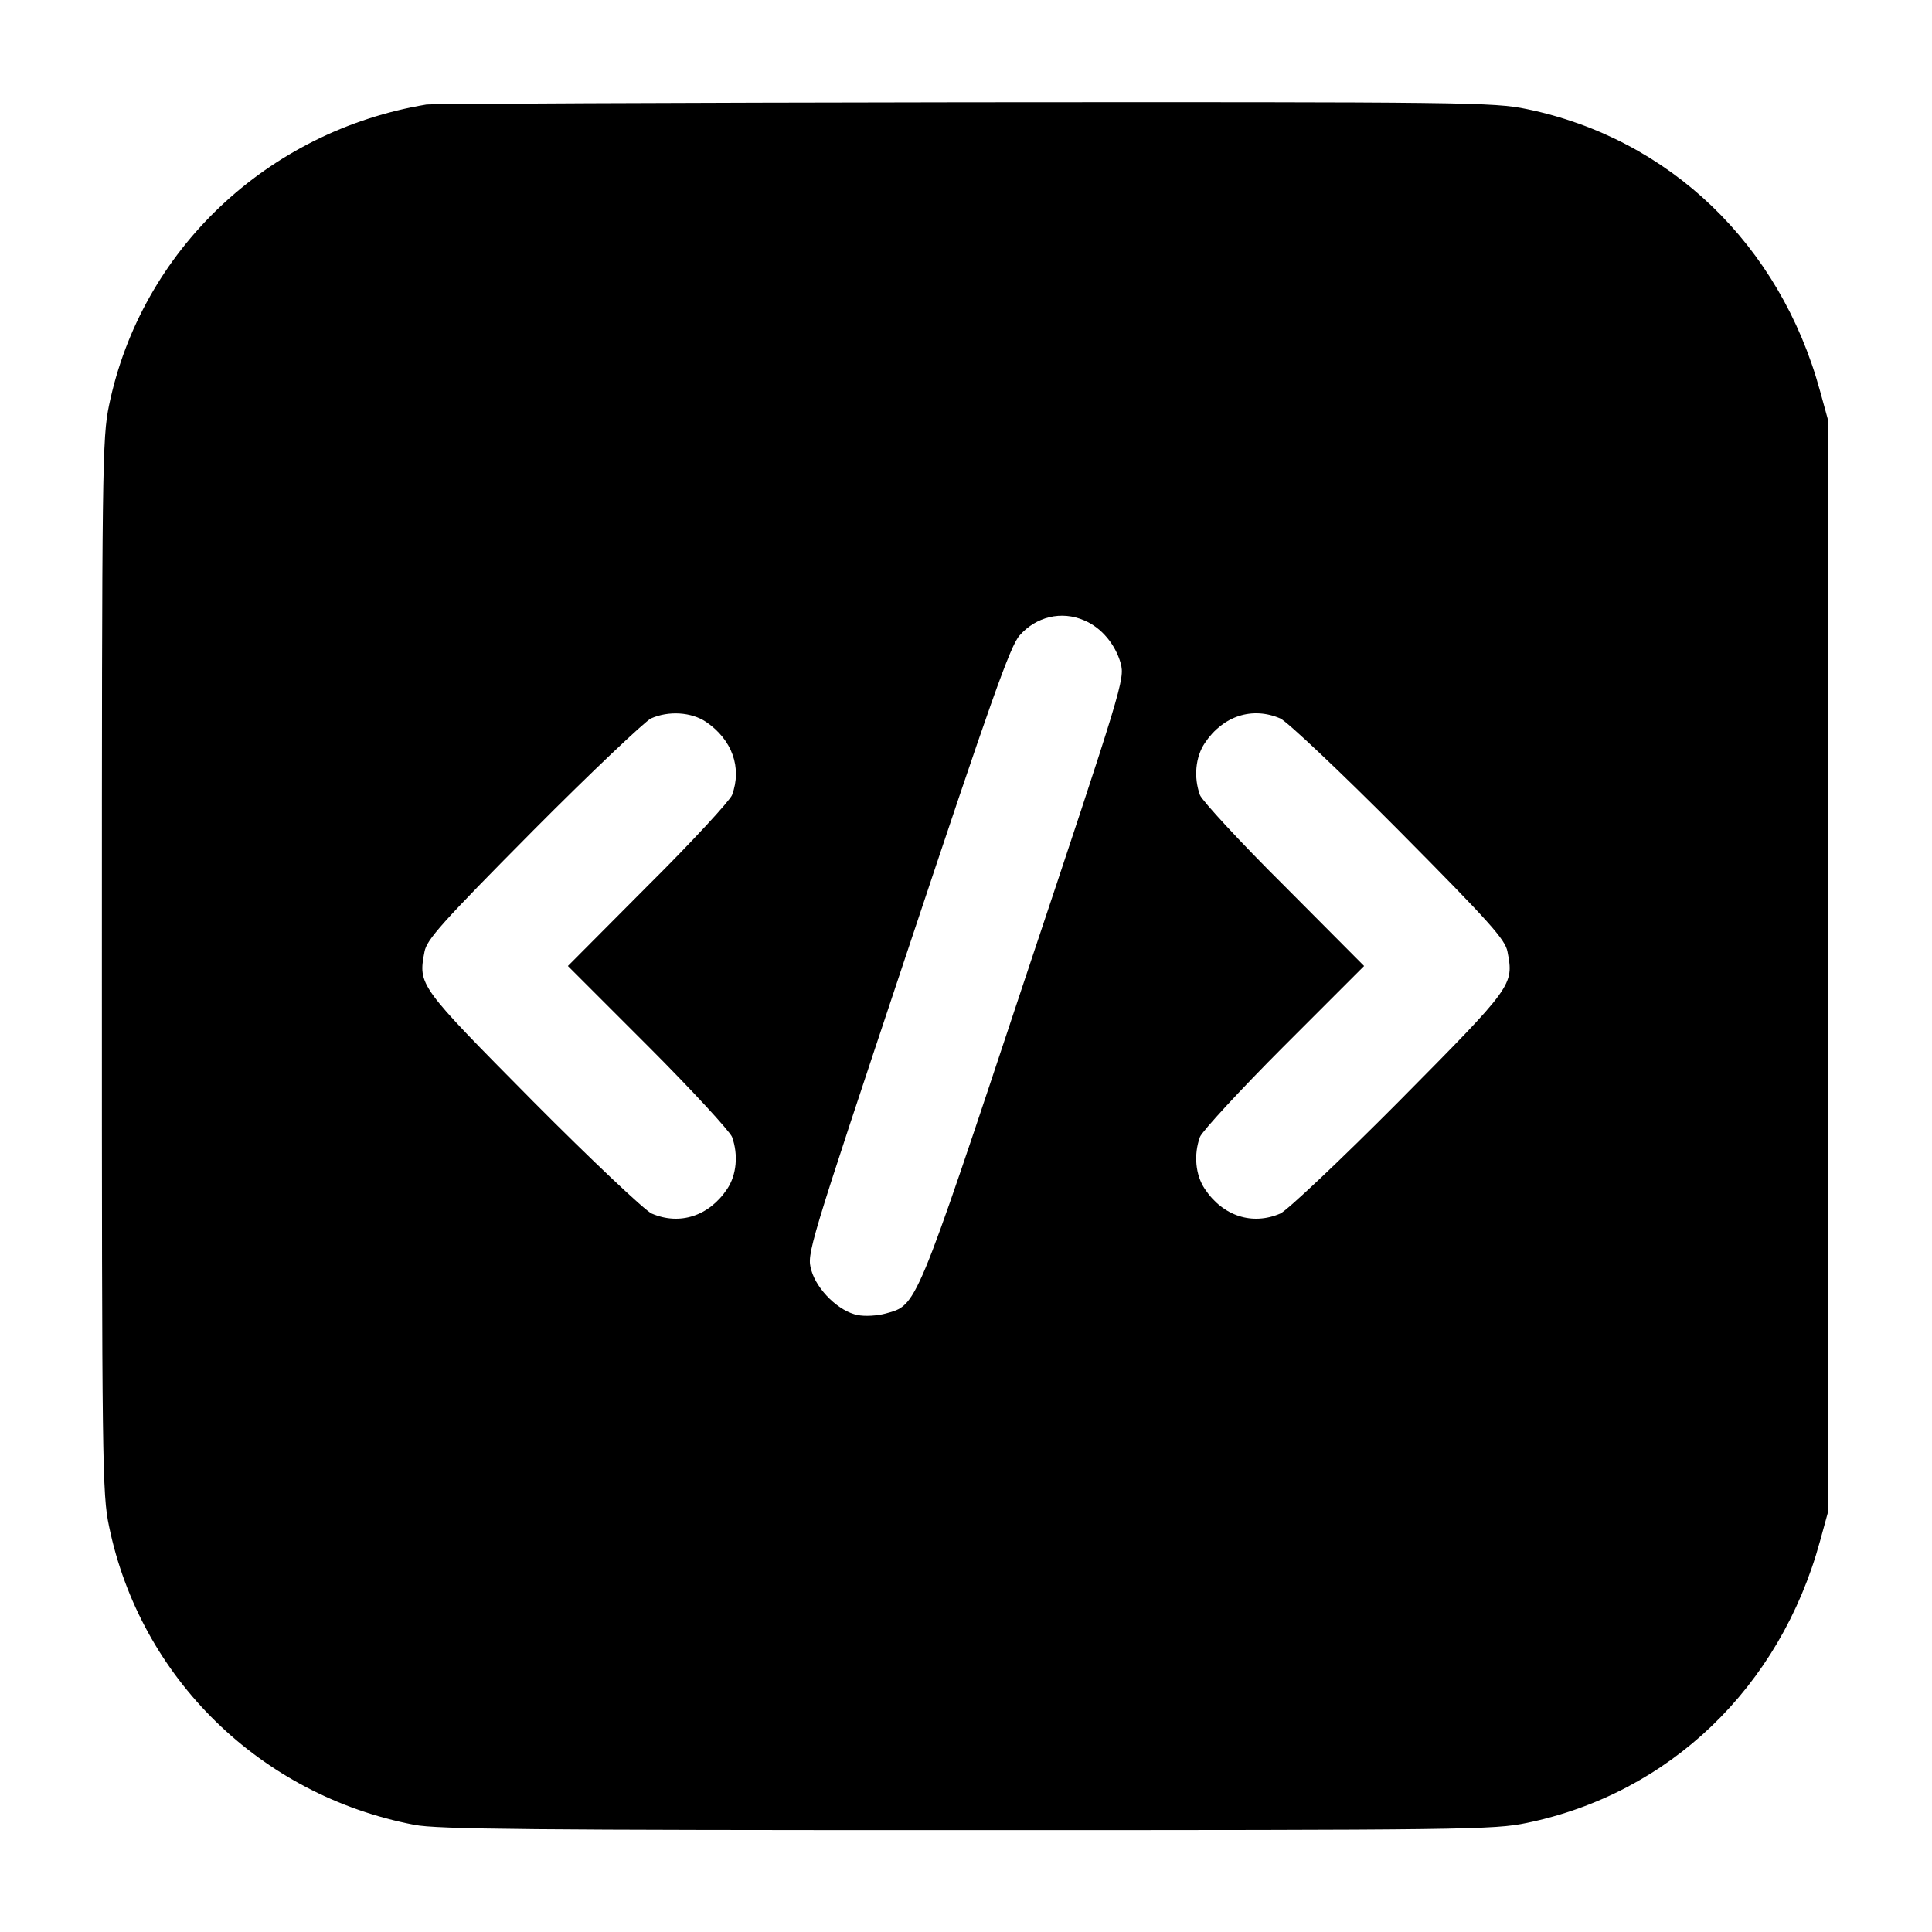 <?xml version="1.0" standalone="no"?>
<!DOCTYPE svg PUBLIC "-//W3C//DTD SVG 20010904//EN"
 "http://www.w3.org/TR/2001/REC-SVG-20010904/DTD/svg10.dtd">
<svg version="1.0" xmlns="http://www.w3.org/2000/svg"
 width="512pt" height="512pt" viewBox="0 0 512 512"
 preserveAspectRatio="xMidYMid meet">

<g transform="translate(0,512) scale(0.1,-0.1)"
fill="#000000" stroke="none">
<path d="M1130 4843 c-422 -70 -756 -387 -841 -797 -18 -87 -19 -159 -19
-1486 0 -1322 1 -1400 19 -1485 83 -402 401 -713 809 -791 61 -12 312 -14
1465 -14 1324 0 1396 1 1483 19 378 78 671 359 777 746 l22 80 0 1445 0 1445
-22 80 c-106 387 -399 668 -777 746 -87 18 -156 19 -1491 18 -770 -1 -1411 -4
-1425 -6z m1743 -1367 c46 -19 83 -64 97 -114 11 -42 5 -61 -256 -843 -290
-873 -284 -857 -367 -880 -22 -6 -55 -8 -74 -4 -49 9 -108 66 -123 119 -12 44
-11 48 255 846 221 663 272 808 297 836 44 50 111 66 171 40z m-1002 -269 c69
-47 96 -121 69 -194 -6 -15 -106 -124 -223 -240 l-212 -213 212 -212 c117
-117 217 -226 223 -241 17 -47 12 -101 -13 -138 -48 -72 -126 -97 -200 -65
-18 8 -159 141 -314 297 -304 307 -305 308 -288 397 6 32 45 76 288 321 155
156 296 289 312 297 47 21 107 17 146 -9z m1522 9 c18 -8 159 -141 314 -297
243 -245 282 -289 288 -321 17 -89 16 -90 -288 -397 -155 -156 -296 -289 -314
-297 -74 -32 -152 -7 -200 65 -25 37 -30 91 -13 138 6 15 106 124 223 241
l212 212 -212 213 c-117 116 -217 225 -223 240 -17 47 -12 101 13 138 48 72
126 97 200 65z"/>
</g>
</svg>
